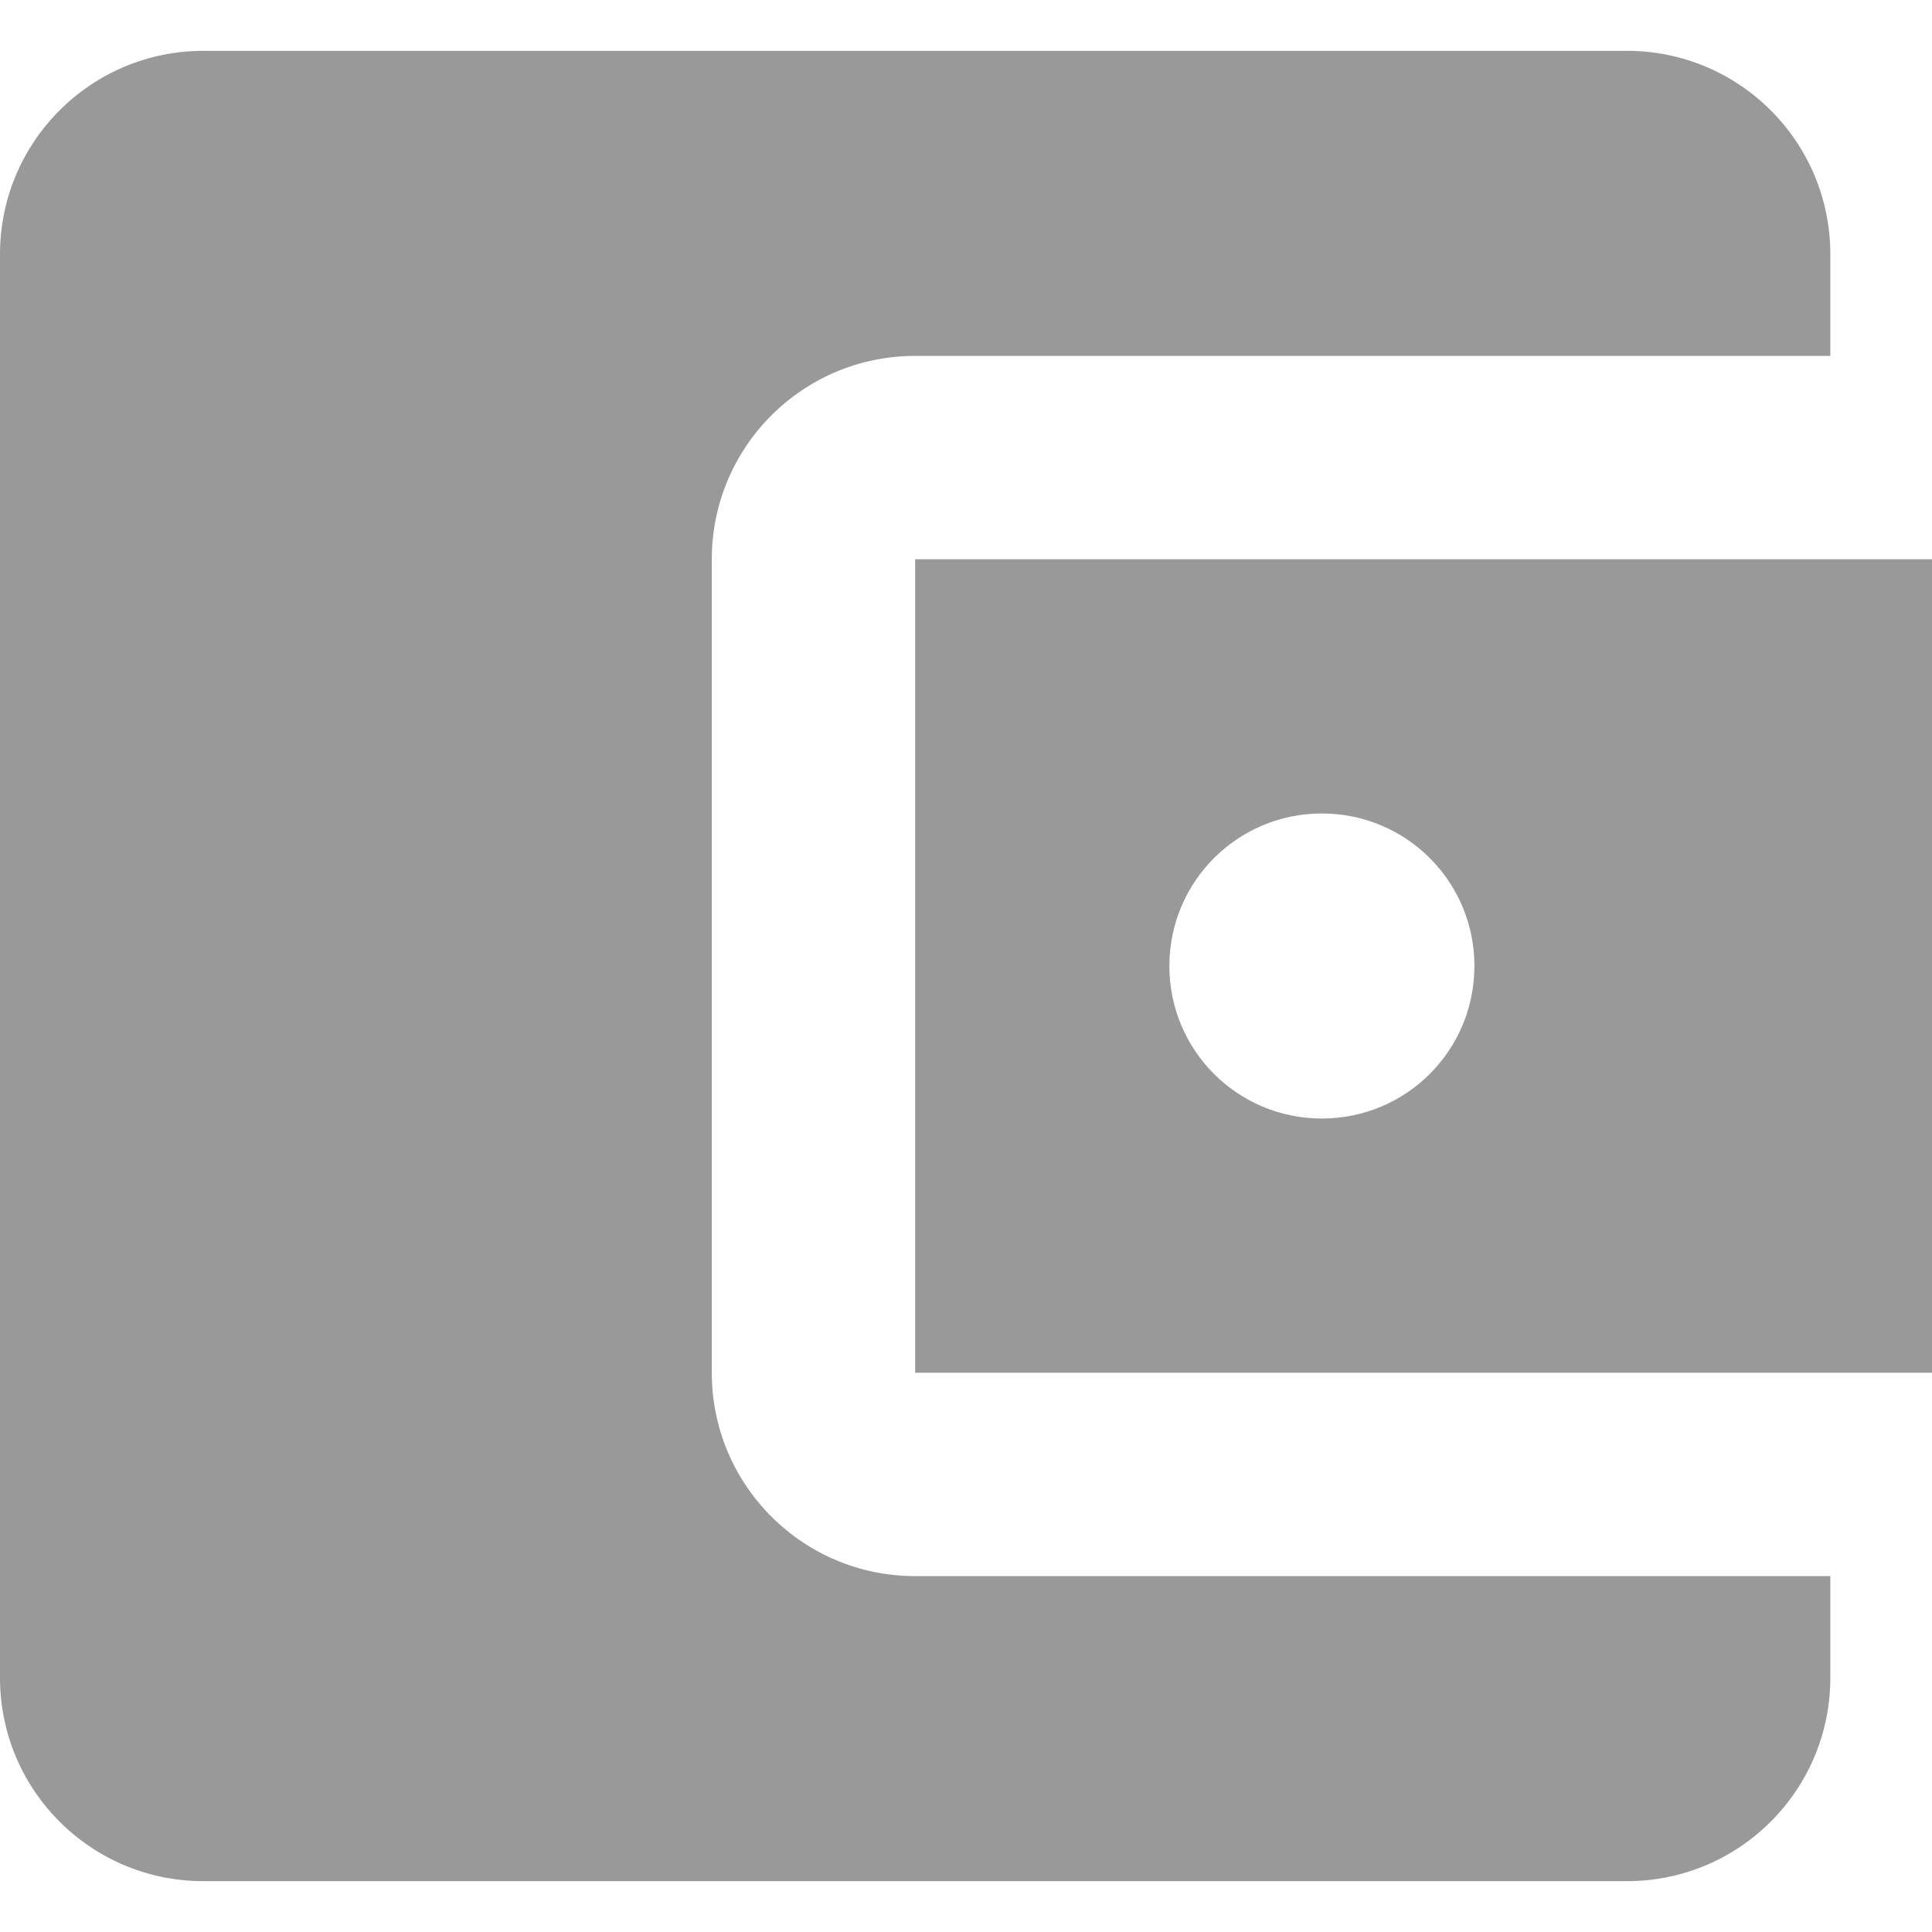 <?xml version="1.0"?>
<svg xmlns="http://www.w3.org/2000/svg" xmlns:xlink="http://www.w3.org/1999/xlink" version="1.1" id="Capa_1" x="0px" y="0px" viewBox="0 0 405.333 405.333" style="enable-background:new 0 0 405.333 405.333;" xml:space="preserve" width="512px" height="512px" class=""><g><g>
	<g>
		<g>
			<path d="M149.333,288V117.333c0-23.573,19.093-42.667,42.667-42.667h192V53.333c0-23.573-19.093-42.667-42.667-42.667H42.667     C19.093,10.667,0,29.76,0,53.333V352c0,23.573,19.093,42.667,42.667,42.667h298.667C364.907,394.667,384,375.573,384,352v-21.333     H192C168.427,330.667,149.333,311.573,149.333,288z" data-original="#000000" class="active-path" data-old_color="#000000" fill="#999999"/>
			<path d="M192,117.333V288h213.333V117.333H192z M277.333,234.667c-17.707,0-32-14.293-32-32s14.293-32,32-32     c17.707,0,32,14.293,32,32S295.04,234.667,277.333,234.667z" data-original="#000000" class="active-path" data-old_color="#000000" fill="#999999"/>
		</g>
	</g>
</g></g> </svg>
